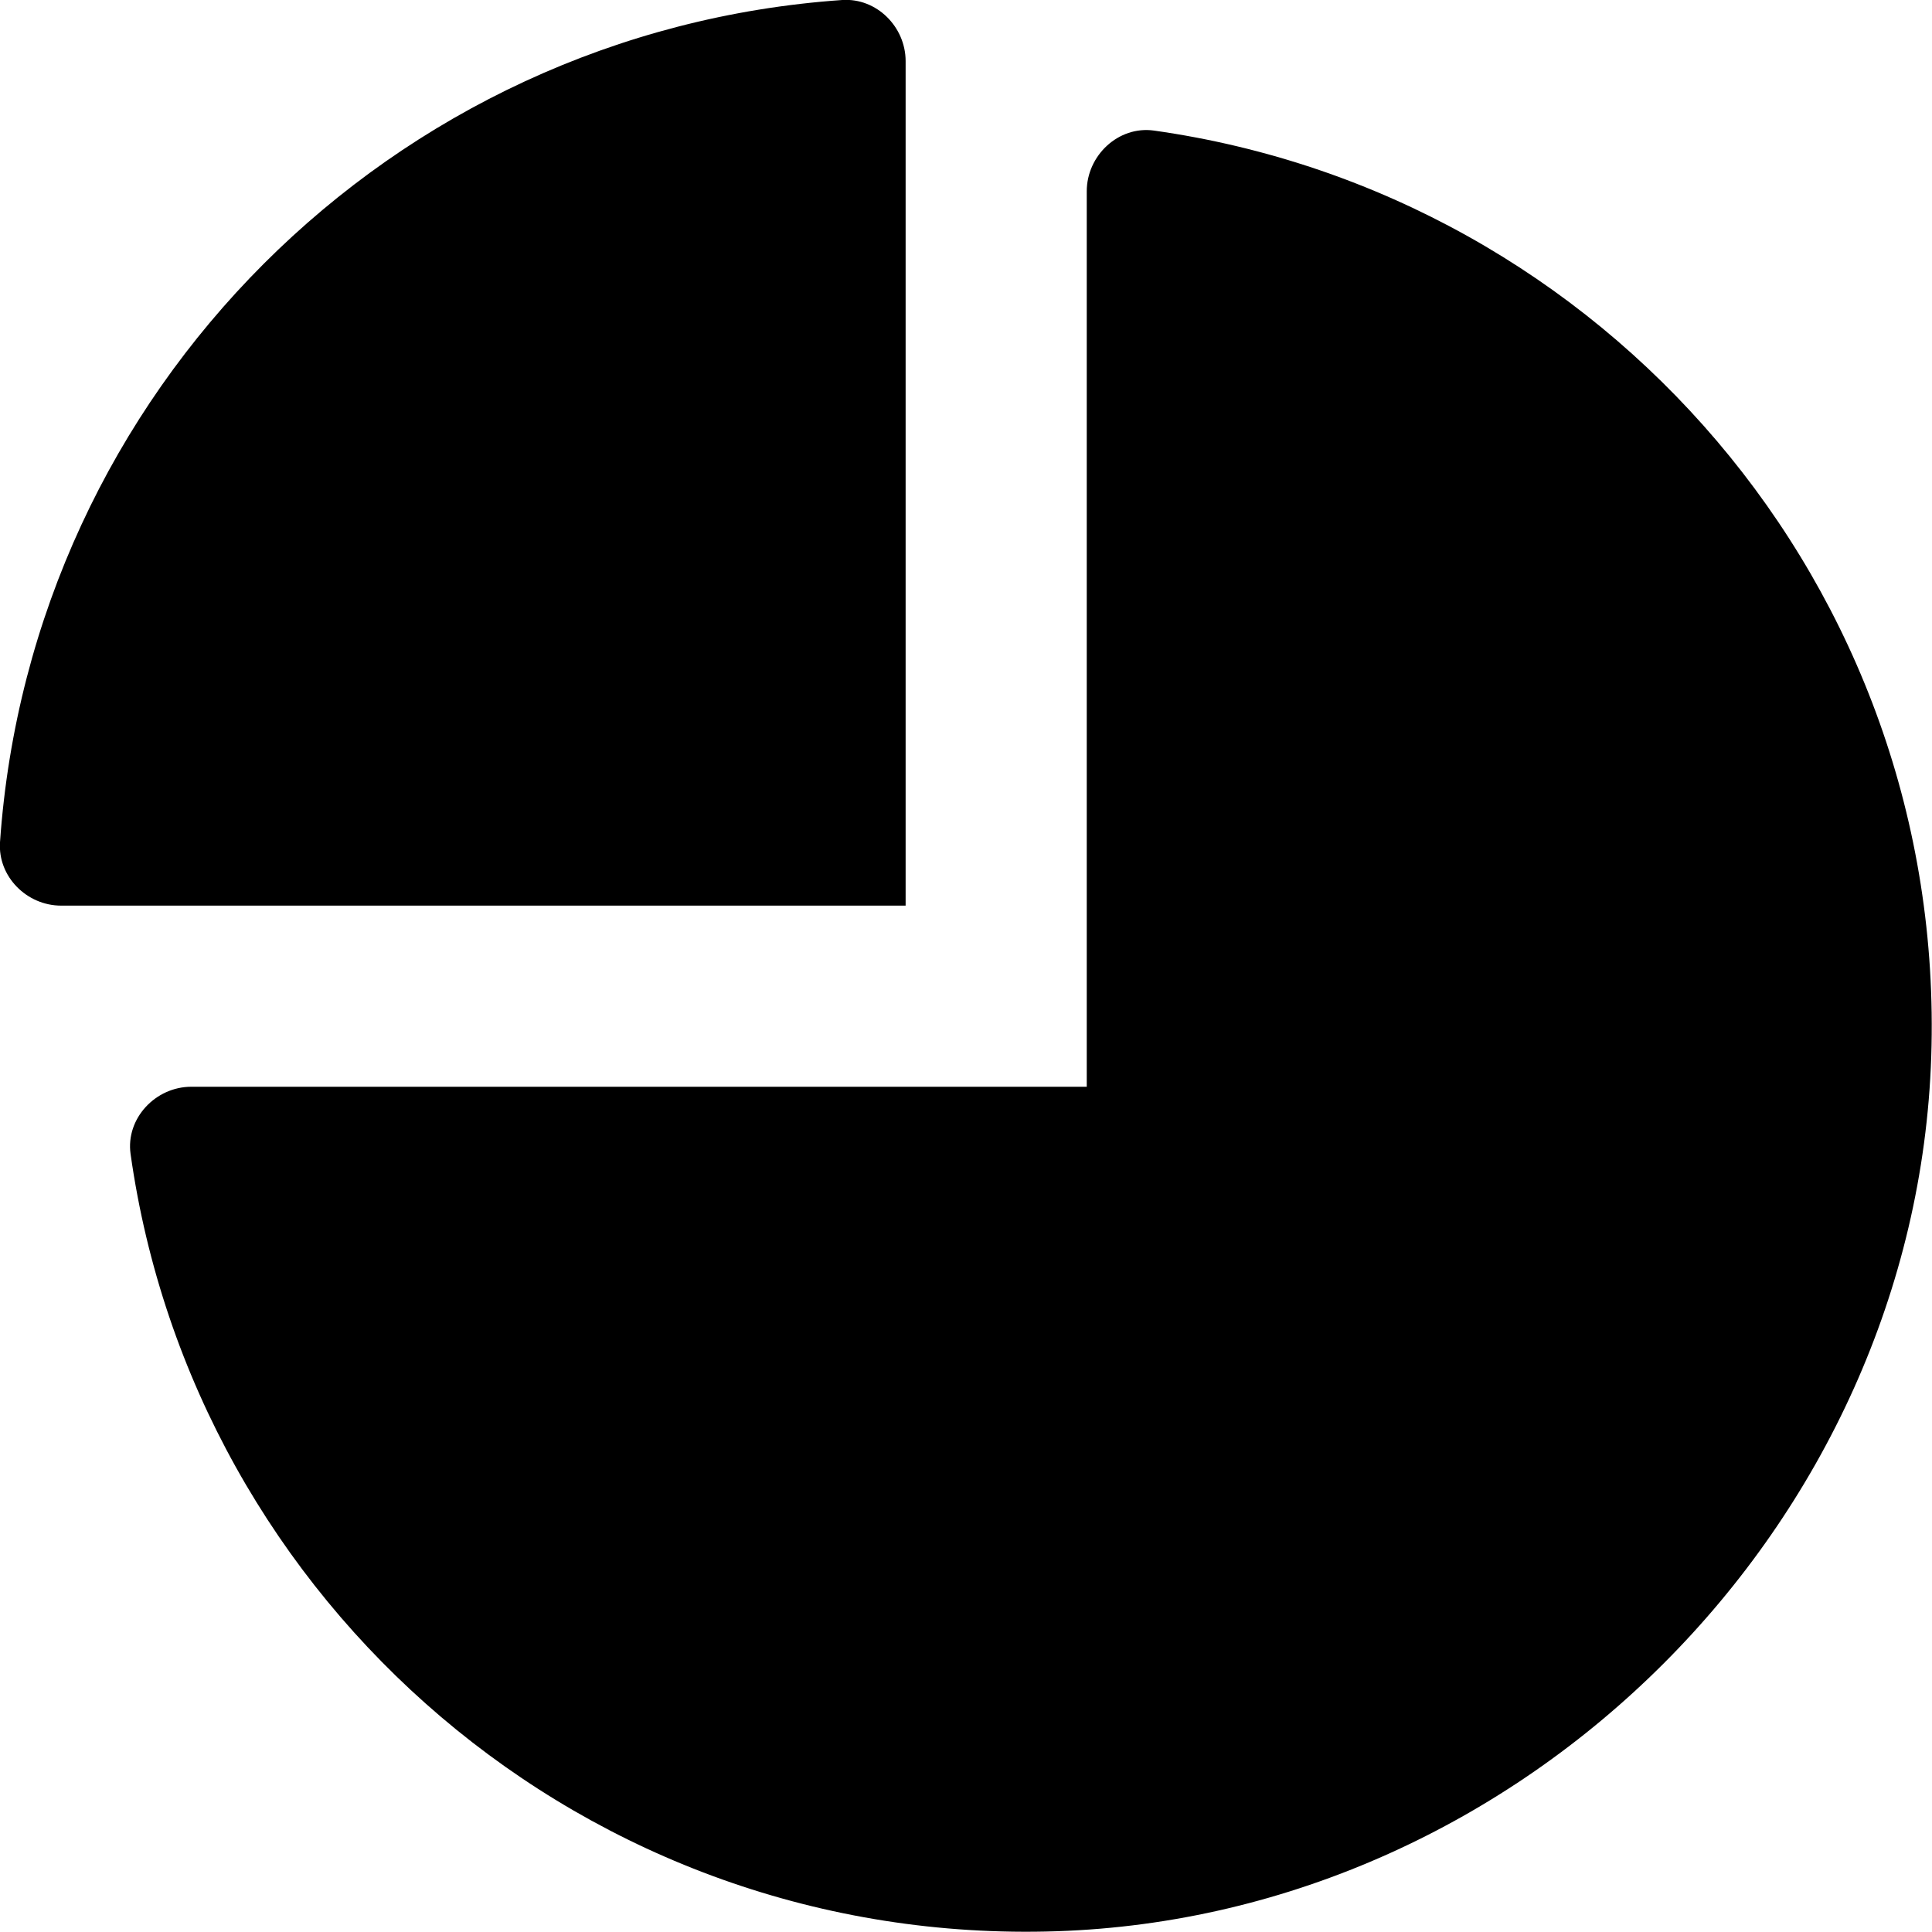 <?xml version="1.0" encoding="utf-8"?>
<!-- Generator: Adobe Illustrator 23.0.2, SVG Export Plug-In . SVG Version: 6.00 Build 0)  -->
<svg version="1.1" id="Layer_1" focusable="false" xmlns="http://www.w3.org/2000/svg" xmlns:xlink="http://www.w3.org/1999/xlink"
	 x="0px" y="0px" viewBox="0 0 512 512" style="enable-background:new 0 0 512 512;" xml:space="preserve">
<path d="M288,50.7l0,237.3l-237.3,0c-9.5,0-17.4,8.4-16.1,17.8c16.8,119.1,120.8,210.1,245.4,206c124-4.1,227.7-107.8,231.8-231.8
	c4.1-124.6-86.9-228.6-206-245.4C296.4,33.3,288,41.2,288,50.7L288,50.7z M0,223.2c-0.6,9.1,7.1,16.8,16.2,16.8l223.8,0l0-223.8
	c0-9.1-7.7-16.8-16.8-16.2C103.7,8.3,8.3,103.7,0,223.2z"/>
</svg>
